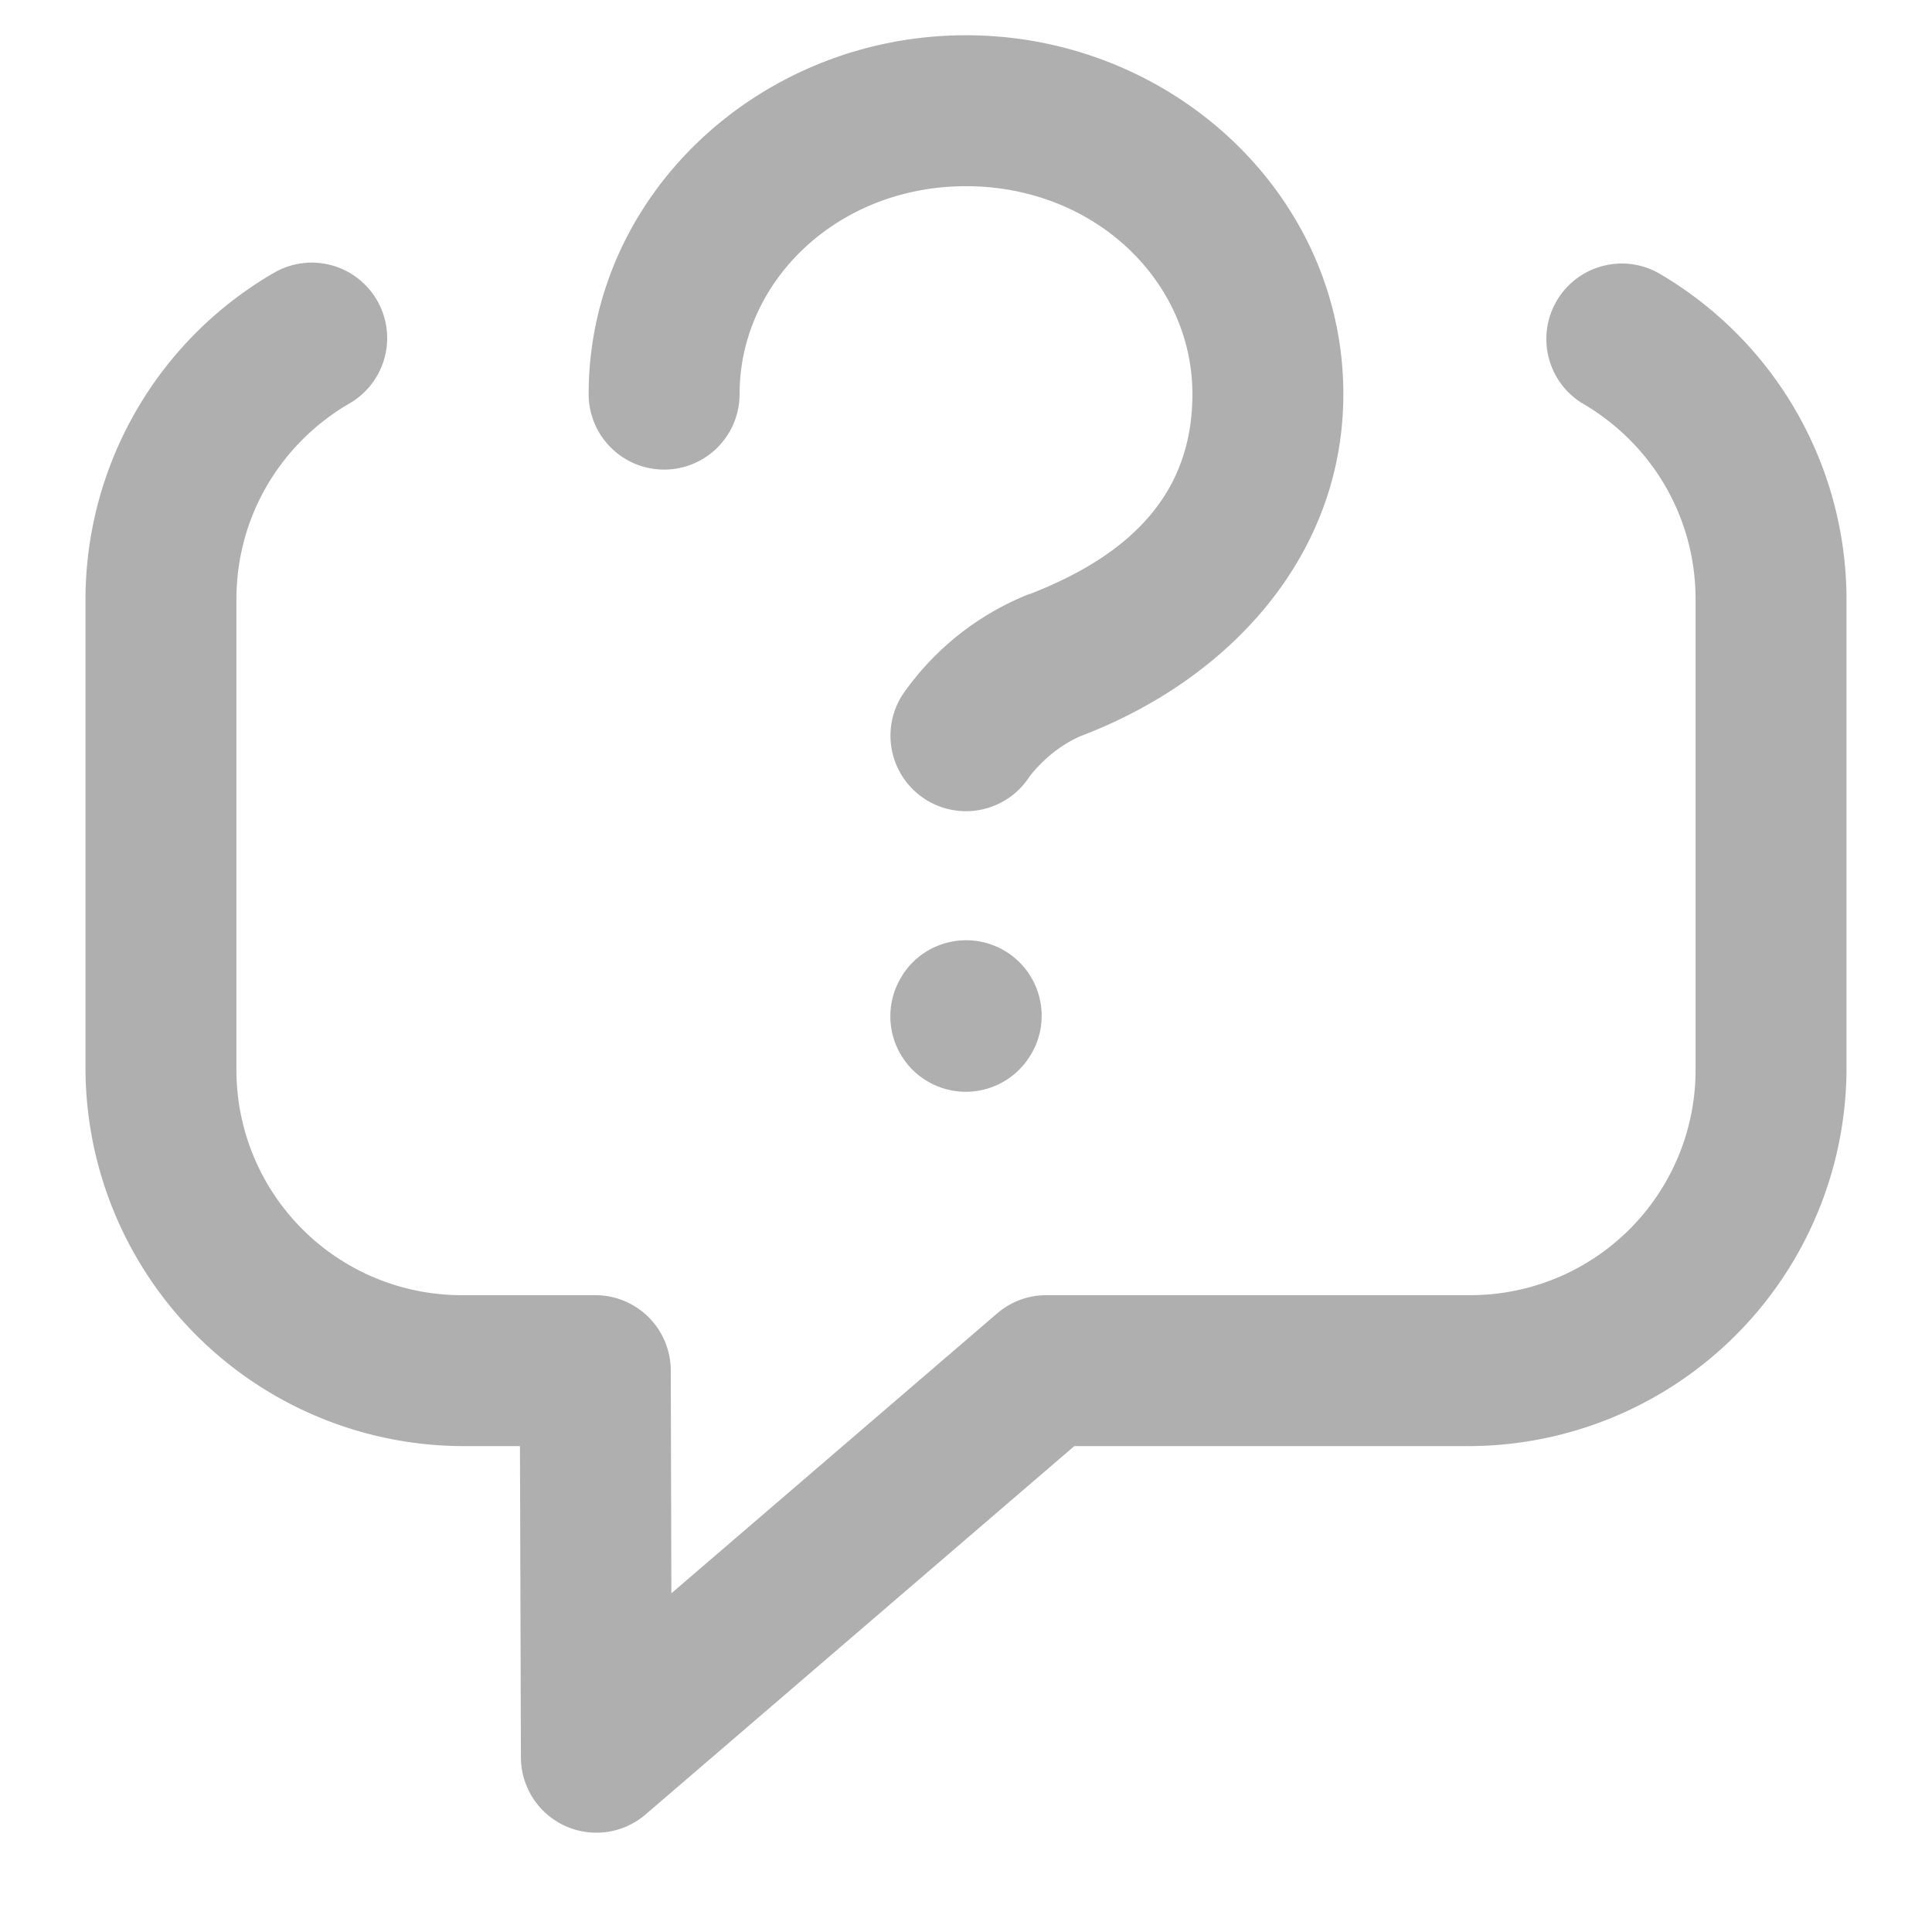 <svg width='16' height='16' fill='none' xmlns='http://www.w3.org/2000/svg'><path d='M8 .292c-1.698 0-3.125 1.316-3.125 2.972a.625.625 0 0 0 1.25 0c0-.937.812-1.722 1.875-1.722 1.064 0 1.875.785 1.875 1.722 0 .777-.453 1.31-1.35 1.657v-.002a2.316 2.316 0 0 0-1.049.832.625.625 0 1 0 1.048.683s.173-.241.451-.348c1.224-.473 2.15-1.498 2.15-2.822C11.125 1.608 9.698.292 8 .292ZM2.502 2.18a.625.625 0 0 0-.231.078A3.129 3.129 0 0 0 .708 4.964v3.887a3.134 3.134 0 0 0 3.125 3.125h.473l.008 2.578a.625.625 0 0 0 1.033.472l3.55-3.05h3.27a3.134 3.134 0 0 0 3.125-3.125V4.964a3.129 3.129 0 0 0-1.563-2.706.625.625 0 0 0-.625 1.082c.56.324.938.925.938 1.624v3.887a1.865 1.865 0 0 1-1.875 1.875H8.666a.625.625 0 0 0-.409.152L5.56 13.195l-.005-1.845a.625.625 0 0 0-.625-.624H3.833a1.865 1.865 0 0 1-1.875-1.875V4.964c0-.699.378-1.3.938-1.624a.625.625 0 0 0-.394-1.16Zm5.462 5.608a.625.625 0 0 0-.49.287l-.001.003a.625.625 0 1 0 1.051.677l.002-.003a.625.625 0 0 0-.562-.964Z' fill='#AFAFAF'/></svg>